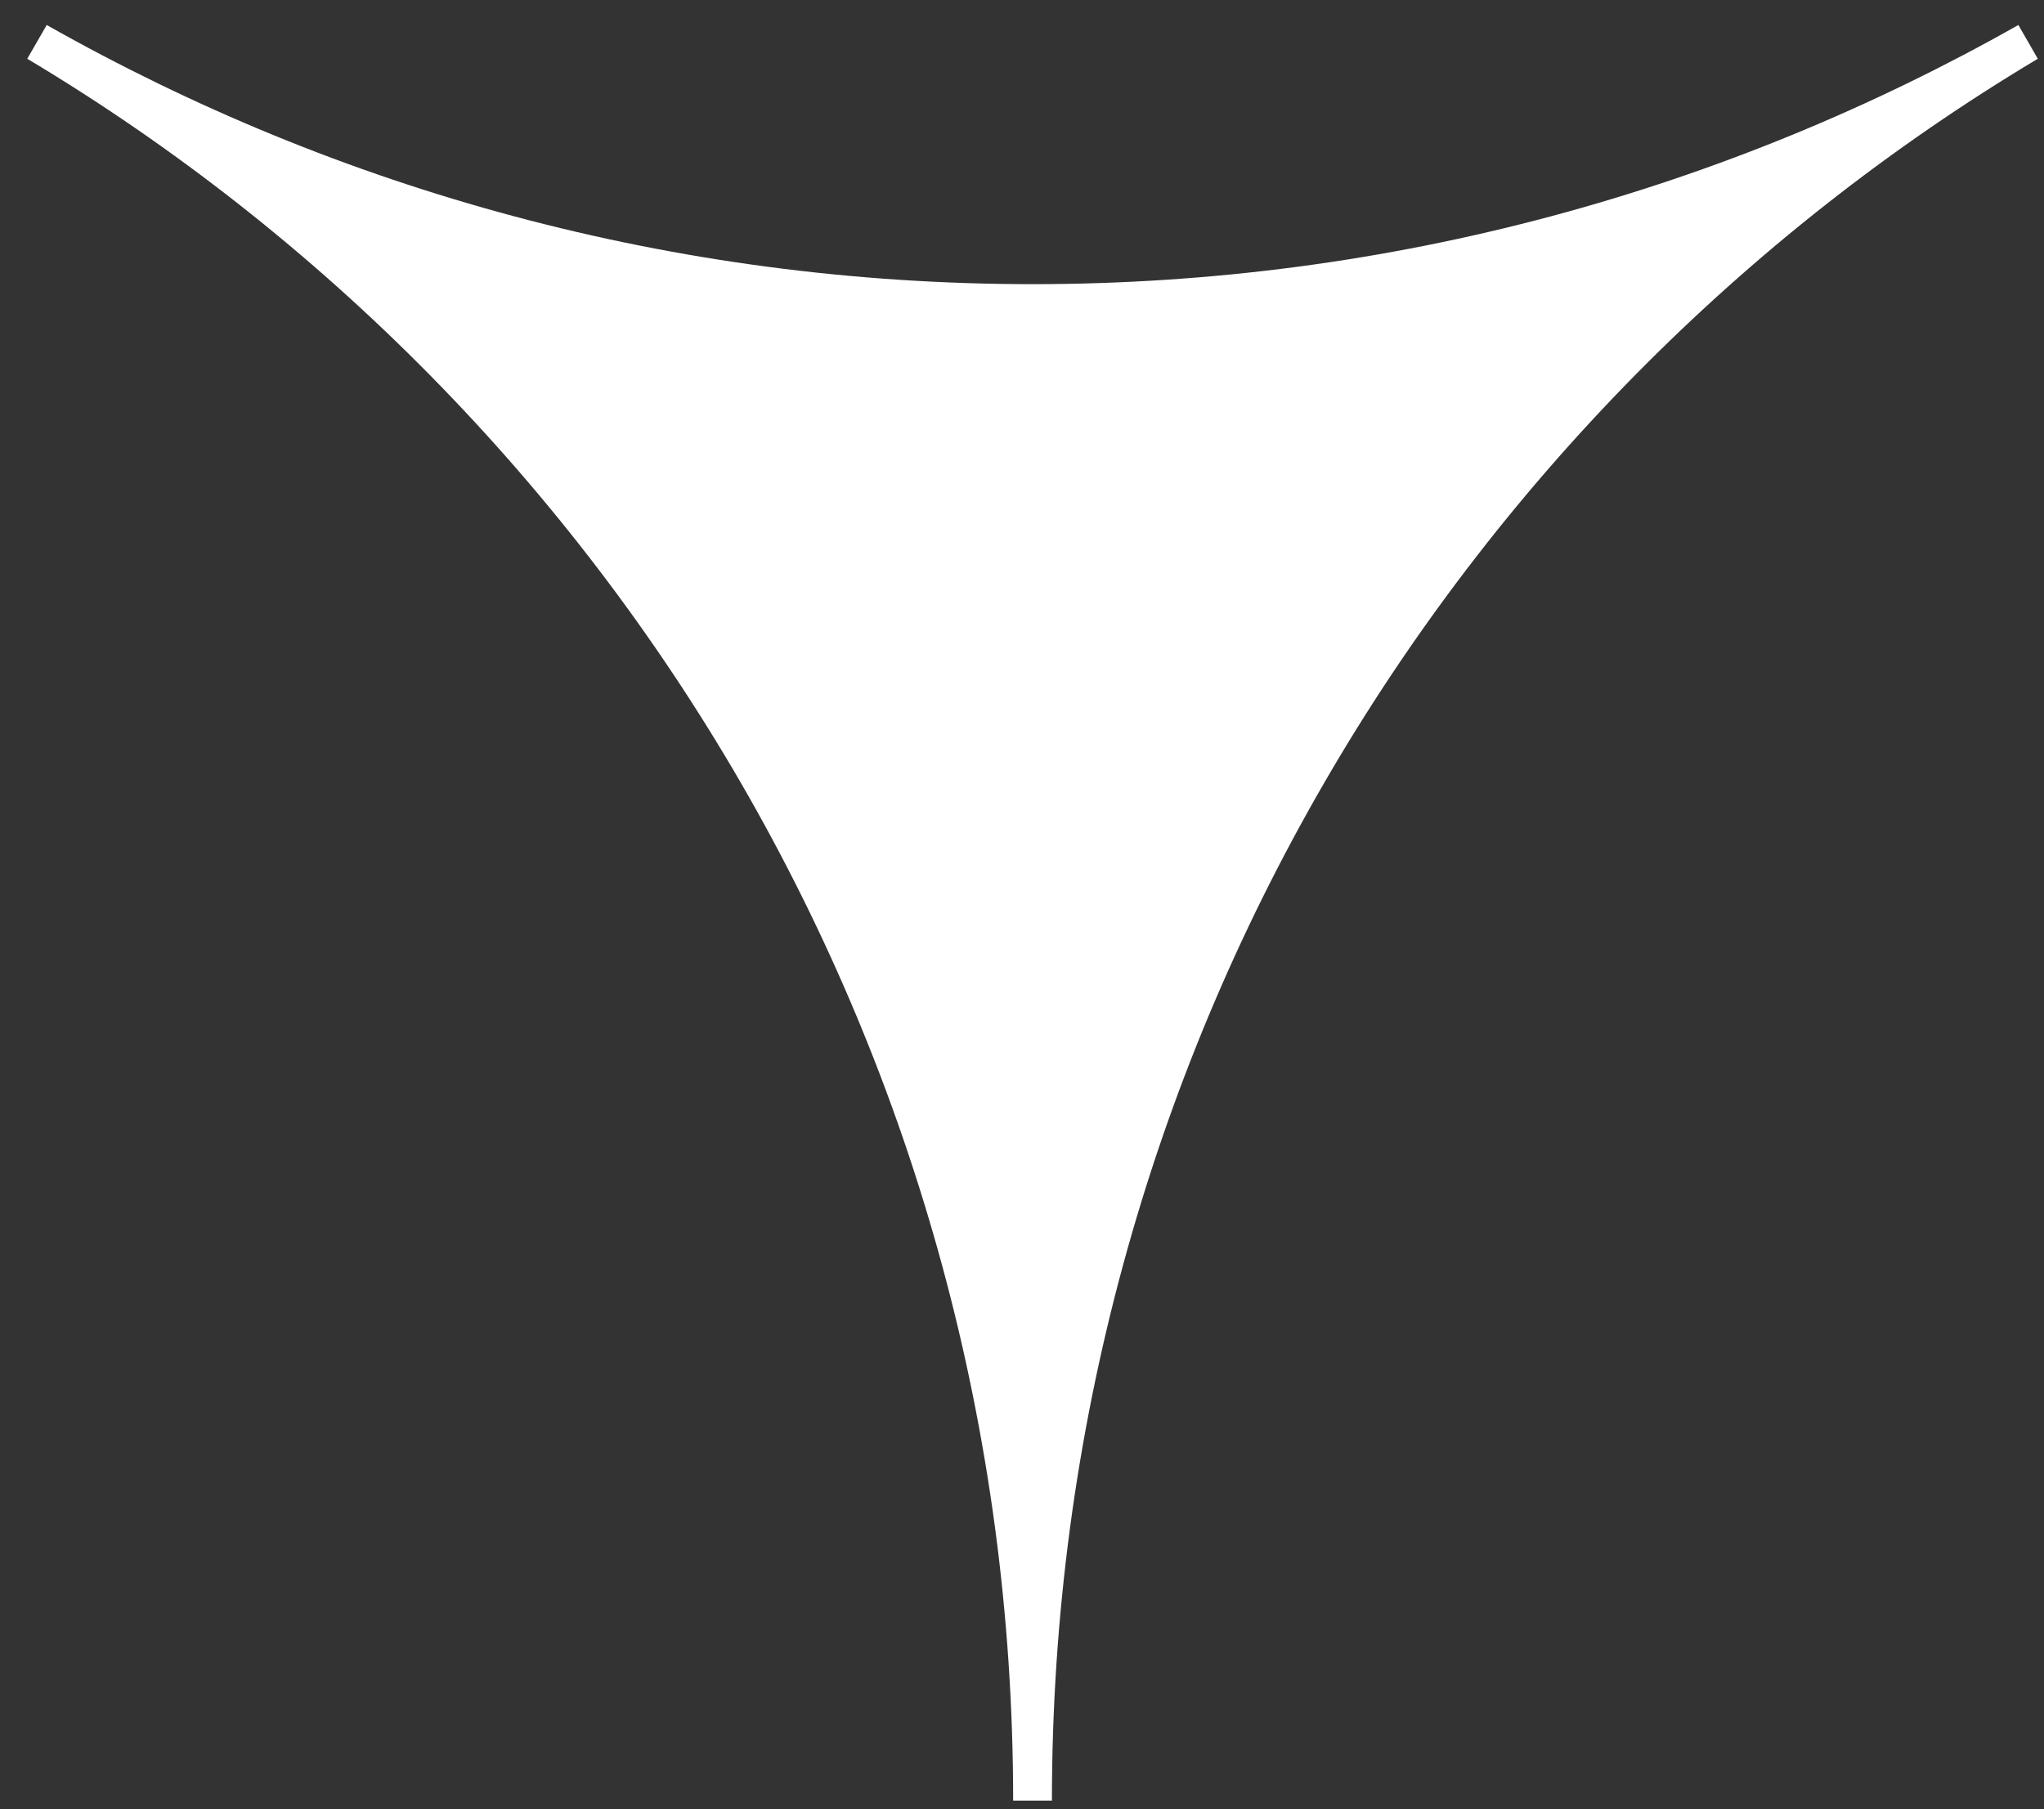 <svg width="61" height="54" viewBox="0 0 61 54" fill="none" xmlns="http://www.w3.org/2000/svg">
<rect x="0" y="0" width="61" height="54" fill="#333333" stroke="none"/>
<path d="M60.235 0.746L60.815 1.754C43.206 12.278 31.393 31.619 31.393 53.746H30.814H30.236C30.236 31.619 18.423 12.278 0.814 1.754L1.394 0.746C10.083 5.663 20.106 8.482 30.814 8.482C41.523 8.482 51.546 5.663 60.235 0.746Z" fill="white"/>
</svg>
